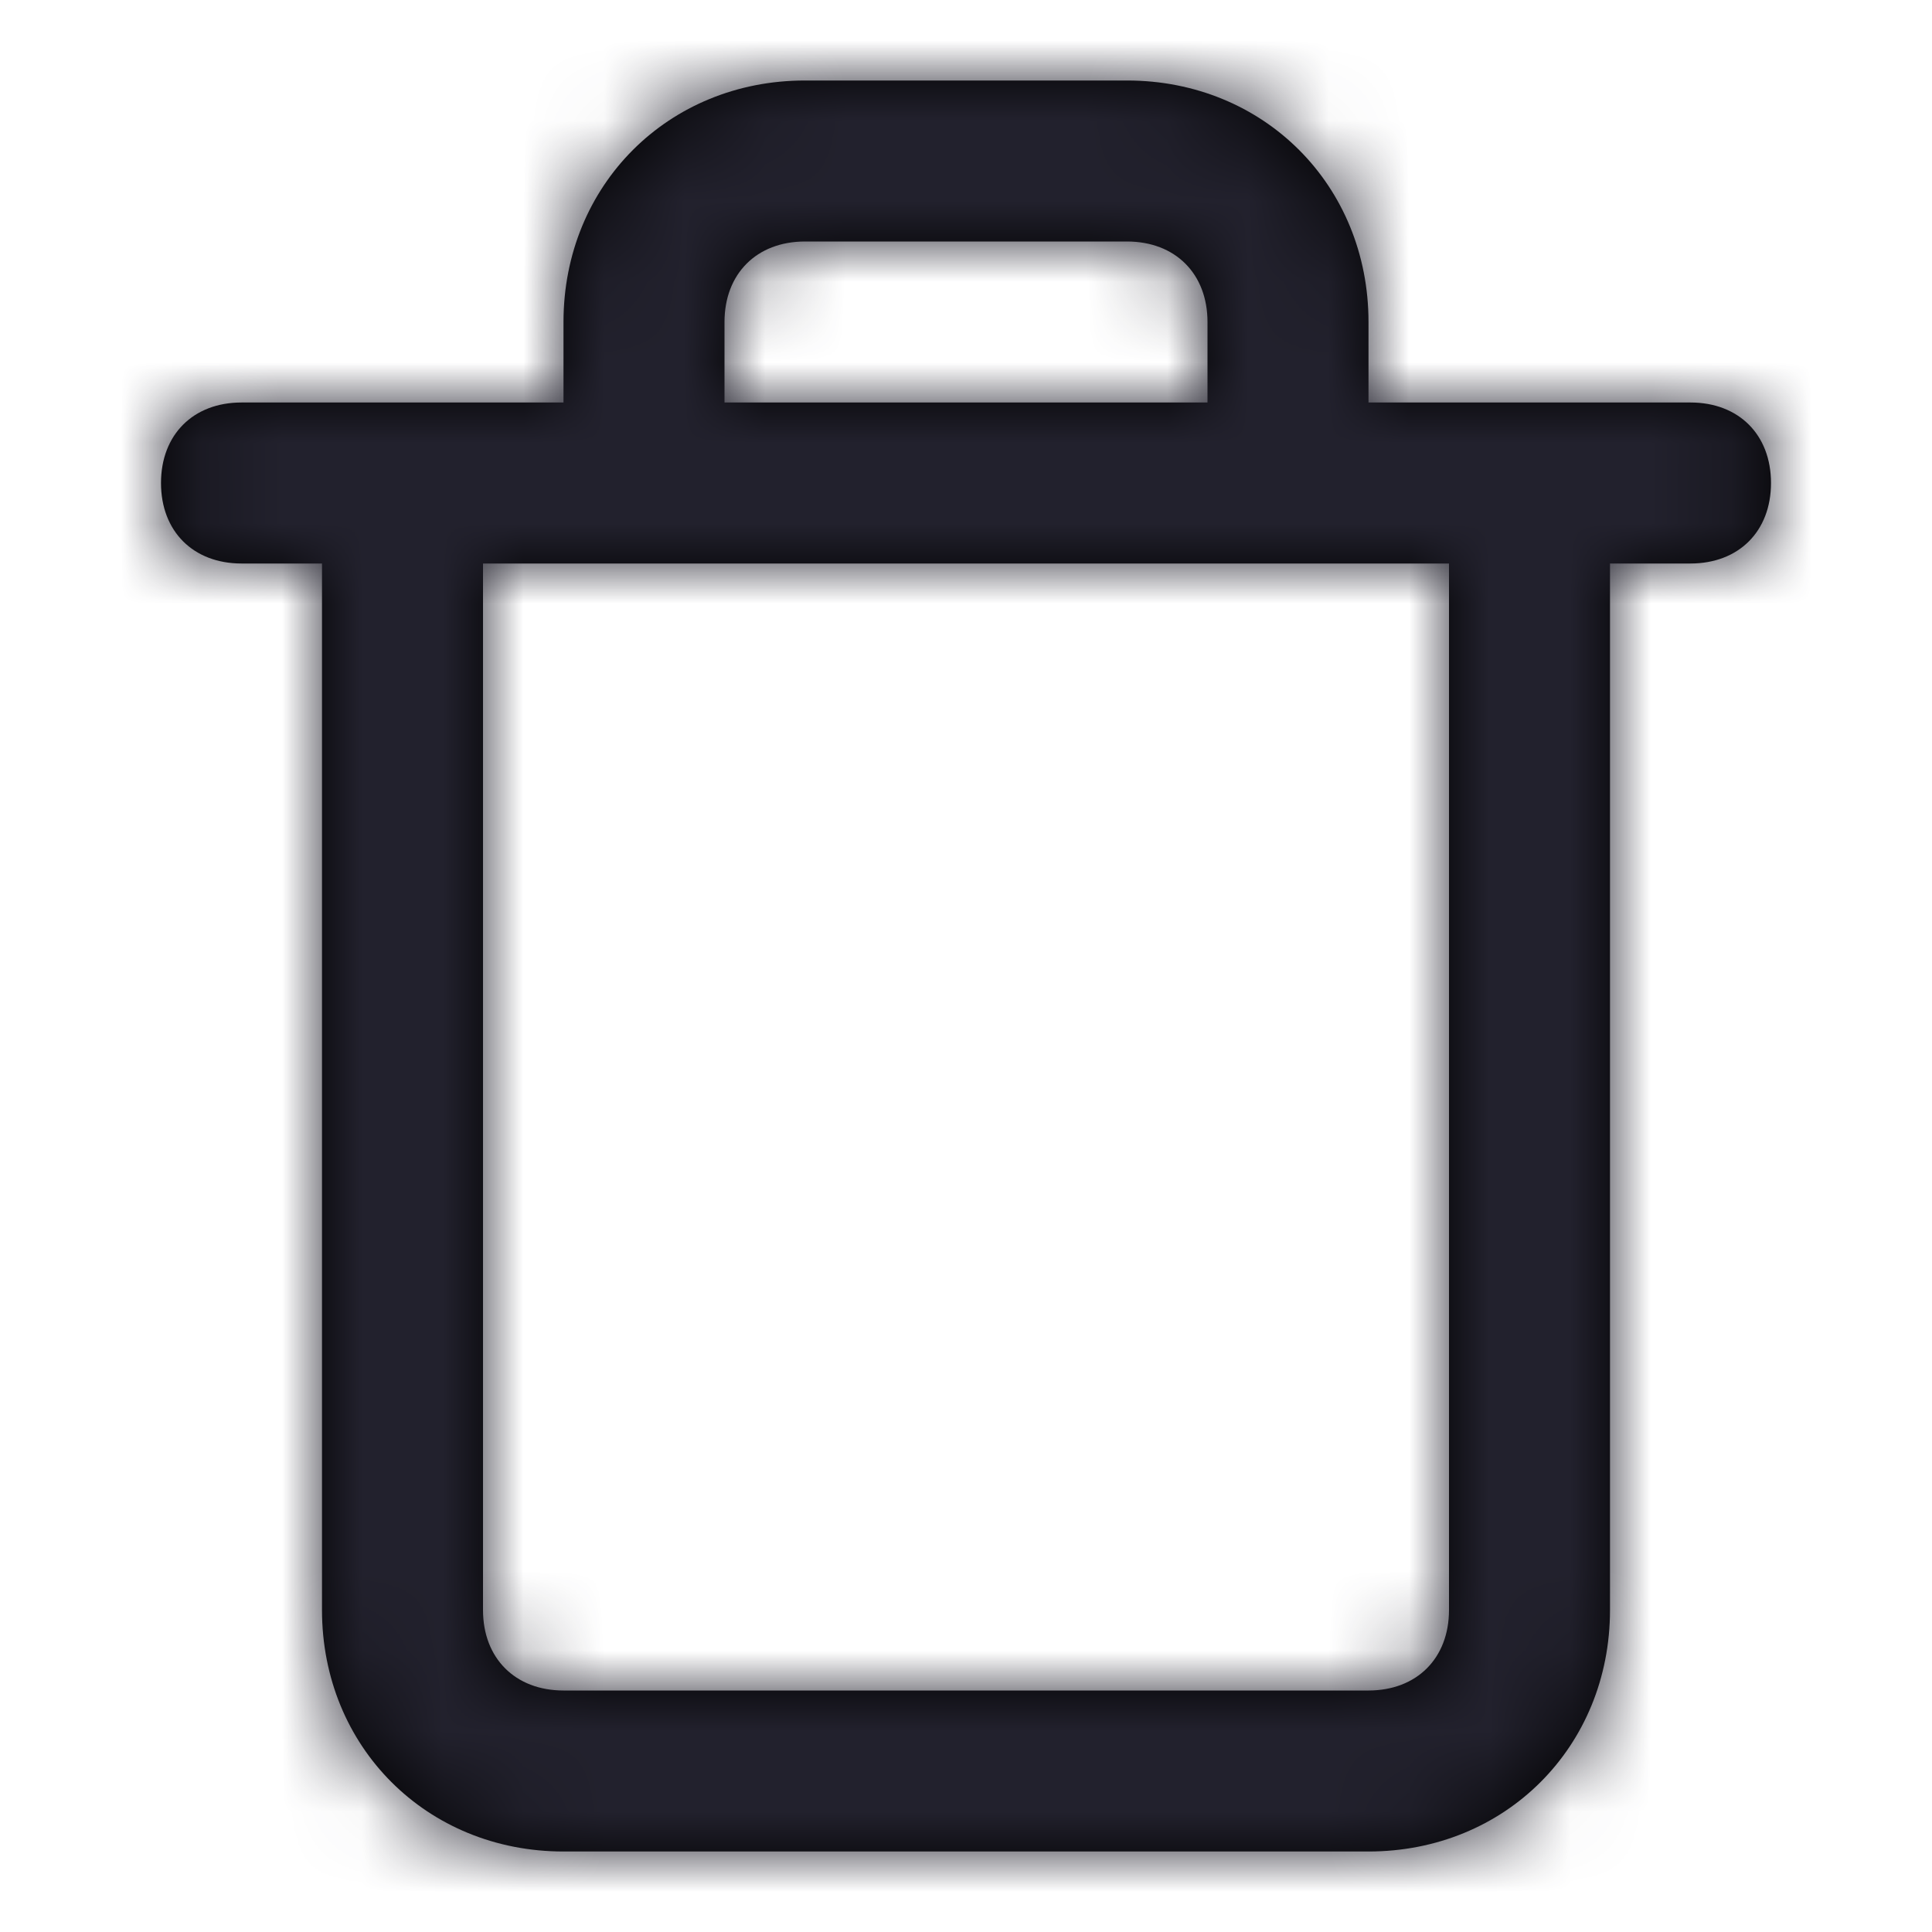 <?xml version="1.0" encoding="UTF-8"?>
<svg width="24px" height="24px" viewBox="0 0 24 24" version="1.1" xmlns="http://www.w3.org/2000/svg" xmlns:xlink="http://www.w3.org/1999/xlink">
    <title>Icon/trash</title>
    <defs>
        <path d="M21,5 L17,5 L17,4 C17,2.3 15.7,1 14,1 L10,1 C8.3,1 7,2.3 7,4 L7,5 L3,5 C2.4,5 2,5.4 2,6 C2,6.6 2.4,7 3,7 L4,7 L4,20 C4,21.7 5.3,23 7,23 L17,23 C18.7,23 20,21.7 20,20 L20,7 L21,7 C21.6,7 22,6.6 22,6 C22,5.4 21.6,5 21,5 Z M9,4 C9,3.4 9.4,3 10,3 L14,3 C14.6,3 15,3.4 15,4 L15,5 L9,5 L9,4 Z M18,20 C18,20.6 17.6,21 17,21 L7,21 C6.4,21 6,20.6 6,20 L6,7 L18,7 L18,20 Z" id="path-1"></path>
    </defs>
    <g id="Icon/trash" stroke="none" stroke-width="1" fill="none" fill-rule="evenodd">
        <mask id="mask-2" fill="white">
            <use xlink:href="#path-1"></use>
        </mask>
        <use id="Mask" fill="#000000" fill-rule="nonzero" xlink:href="#path-1"></use>
        <g id="Icon-Color" mask="url(#mask-2)" fill="#22212D">
            <rect id="Shape" x="0" y="0" width="24" height="24"></rect>
        </g>
    </g>
</svg>